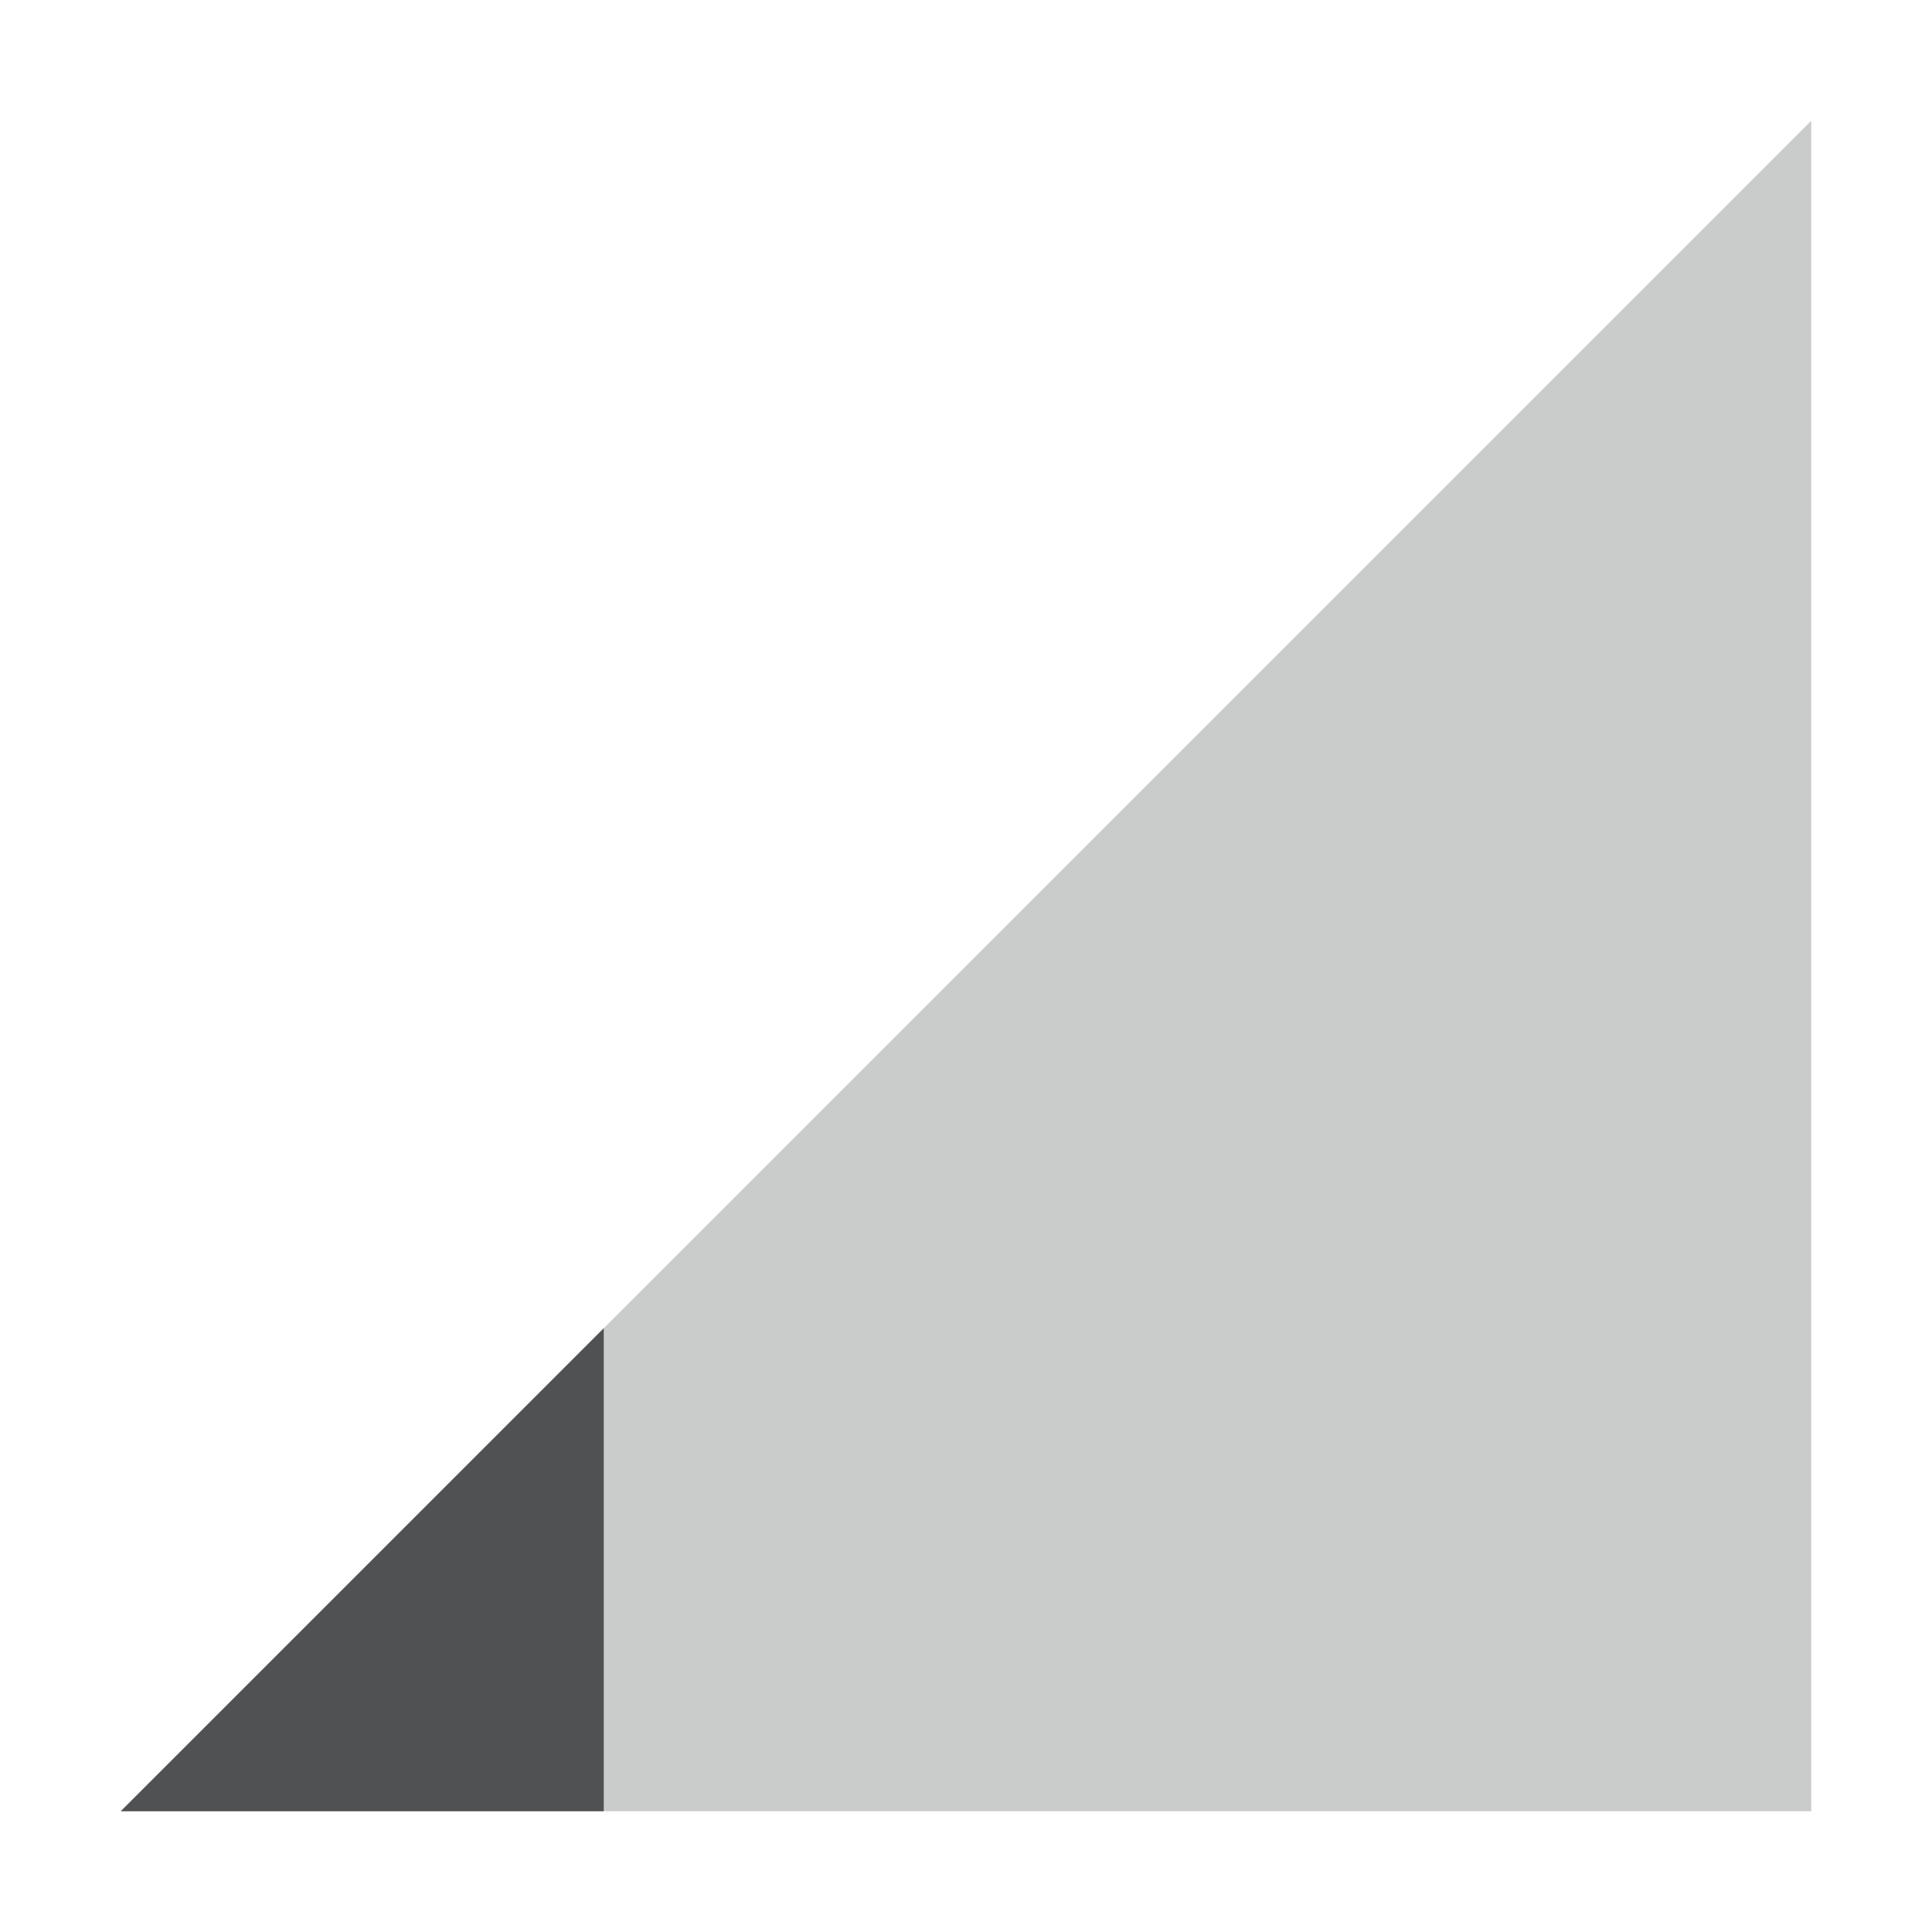 <svg xmlns="http://www.w3.org/2000/svg" width="16" height="16" version="1.1">
 <path style="opacity:0.3;fill:#4f5152" d="M 1,15 15,1 V 15 Z"/>
 <path style="fill:#4f5152" d="M 5,11 1,15 H 5 Z"/>
</svg>
